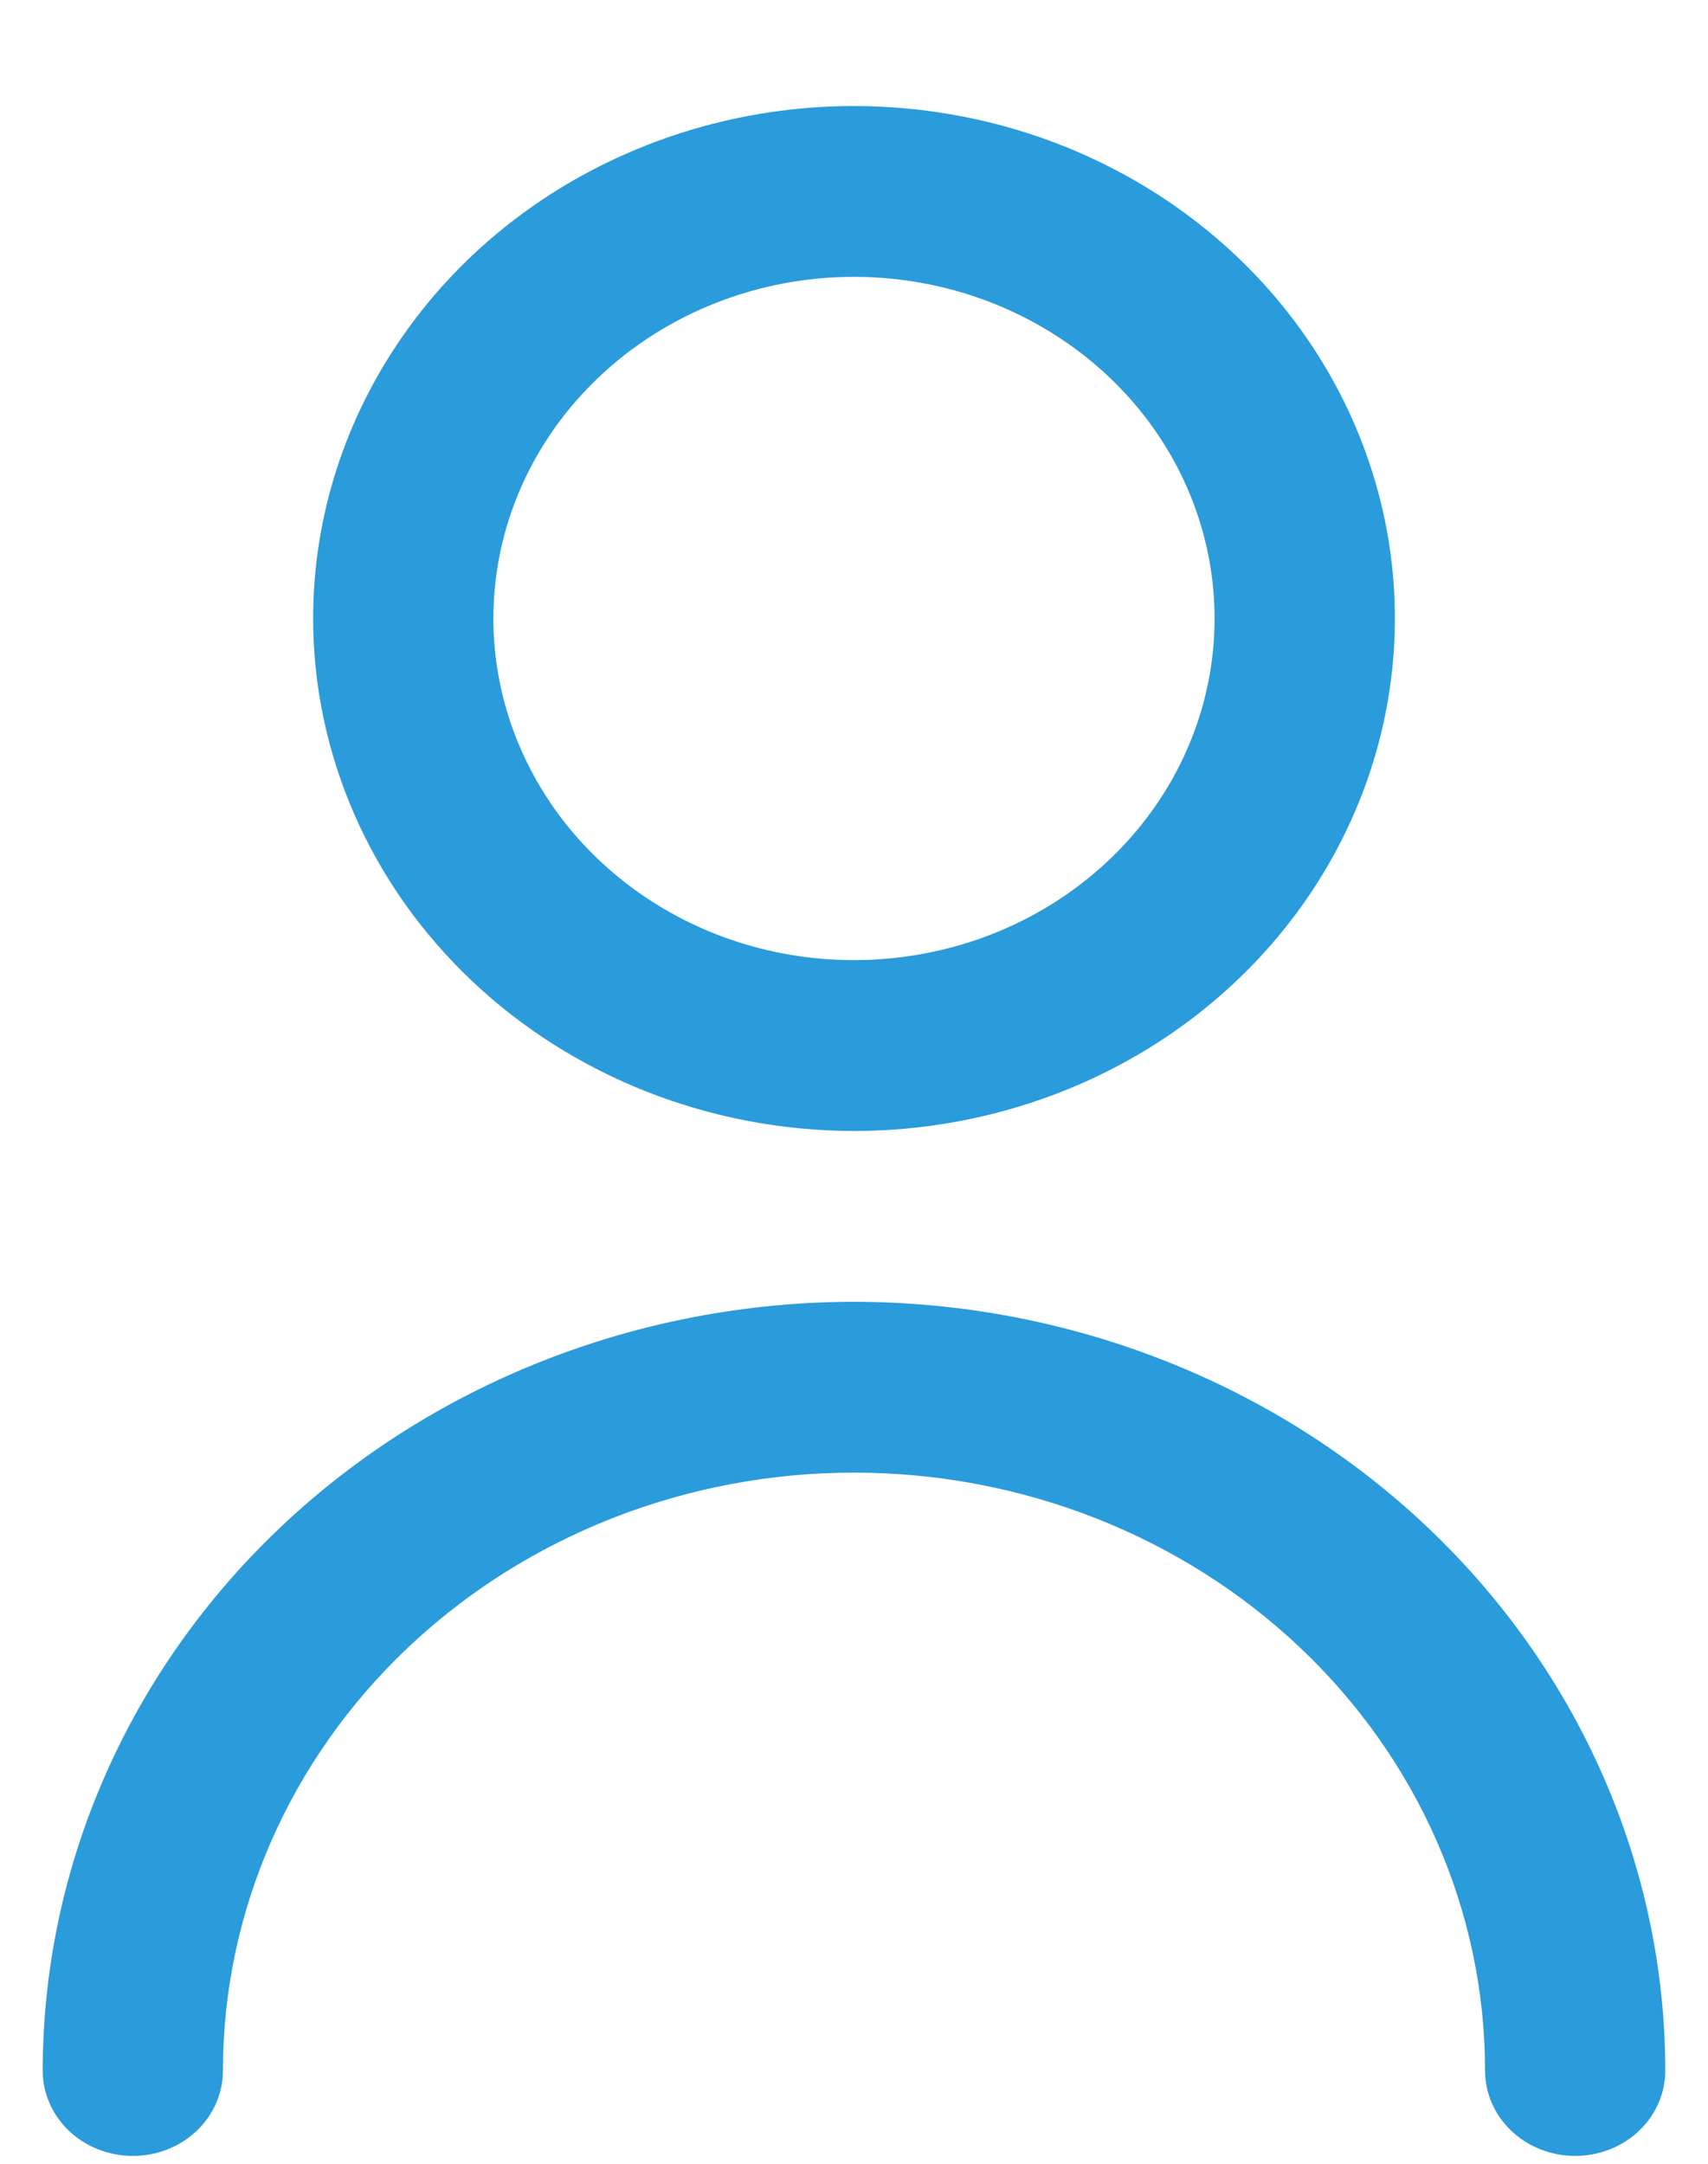 <svg width="15" height="19" viewBox="0 0 15 19" fill="none" xmlns="http://www.w3.org/2000/svg">
<path d="M7.5 9.931C8.439 9.931 9.358 9.667 10.139 9.173C10.92 8.678 11.529 7.975 11.888 7.153C12.248 6.331 12.342 5.426 12.159 4.553C11.975 3.68 11.523 2.878 10.859 2.249C10.194 1.62 9.348 1.191 8.427 1.018C7.505 0.844 6.55 0.933 5.682 1.274C4.814 1.614 4.072 2.191 3.551 2.931C3.029 3.671 2.75 4.541 2.75 5.431C2.751 6.624 3.252 7.768 4.143 8.612C5.033 9.455 6.241 9.93 7.5 9.931ZM7.5 2.431C8.126 2.431 8.739 2.607 9.259 2.937C9.78 3.266 10.186 3.735 10.426 4.283C10.665 4.831 10.728 5.434 10.606 6.016C10.484 6.598 10.182 7.133 9.739 7.552C9.296 7.972 8.732 8.258 8.118 8.373C7.504 8.489 6.867 8.43 6.288 8.203C5.71 7.976 5.215 7.591 4.867 7.098C4.519 6.604 4.333 6.024 4.333 5.431C4.333 4.635 4.667 3.872 5.261 3.31C5.855 2.747 6.66 2.431 7.5 2.431Z" fill="#2A9BDB"/>
<path d="M7.5 11.431C5.611 11.433 3.8 12.145 2.464 13.41C1.128 14.676 0.377 16.392 0.375 18.181C0.375 18.38 0.458 18.571 0.607 18.712C0.755 18.852 0.957 18.931 1.167 18.931C1.377 18.931 1.578 18.852 1.726 18.712C1.875 18.571 1.958 18.38 1.958 18.181C1.958 16.789 2.542 15.453 3.581 14.469C4.621 13.484 6.03 12.931 7.5 12.931C8.97 12.931 10.379 13.484 11.419 14.469C12.458 15.453 13.042 16.789 13.042 18.181C13.042 18.38 13.125 18.571 13.274 18.712C13.422 18.852 13.623 18.931 13.833 18.931C14.043 18.931 14.245 18.852 14.393 18.712C14.542 18.571 14.625 18.38 14.625 18.181C14.623 16.392 13.872 14.676 12.536 13.41C11.2 12.145 9.389 11.433 7.5 11.431Z" fill="#2A9BDB"/>
</svg>
